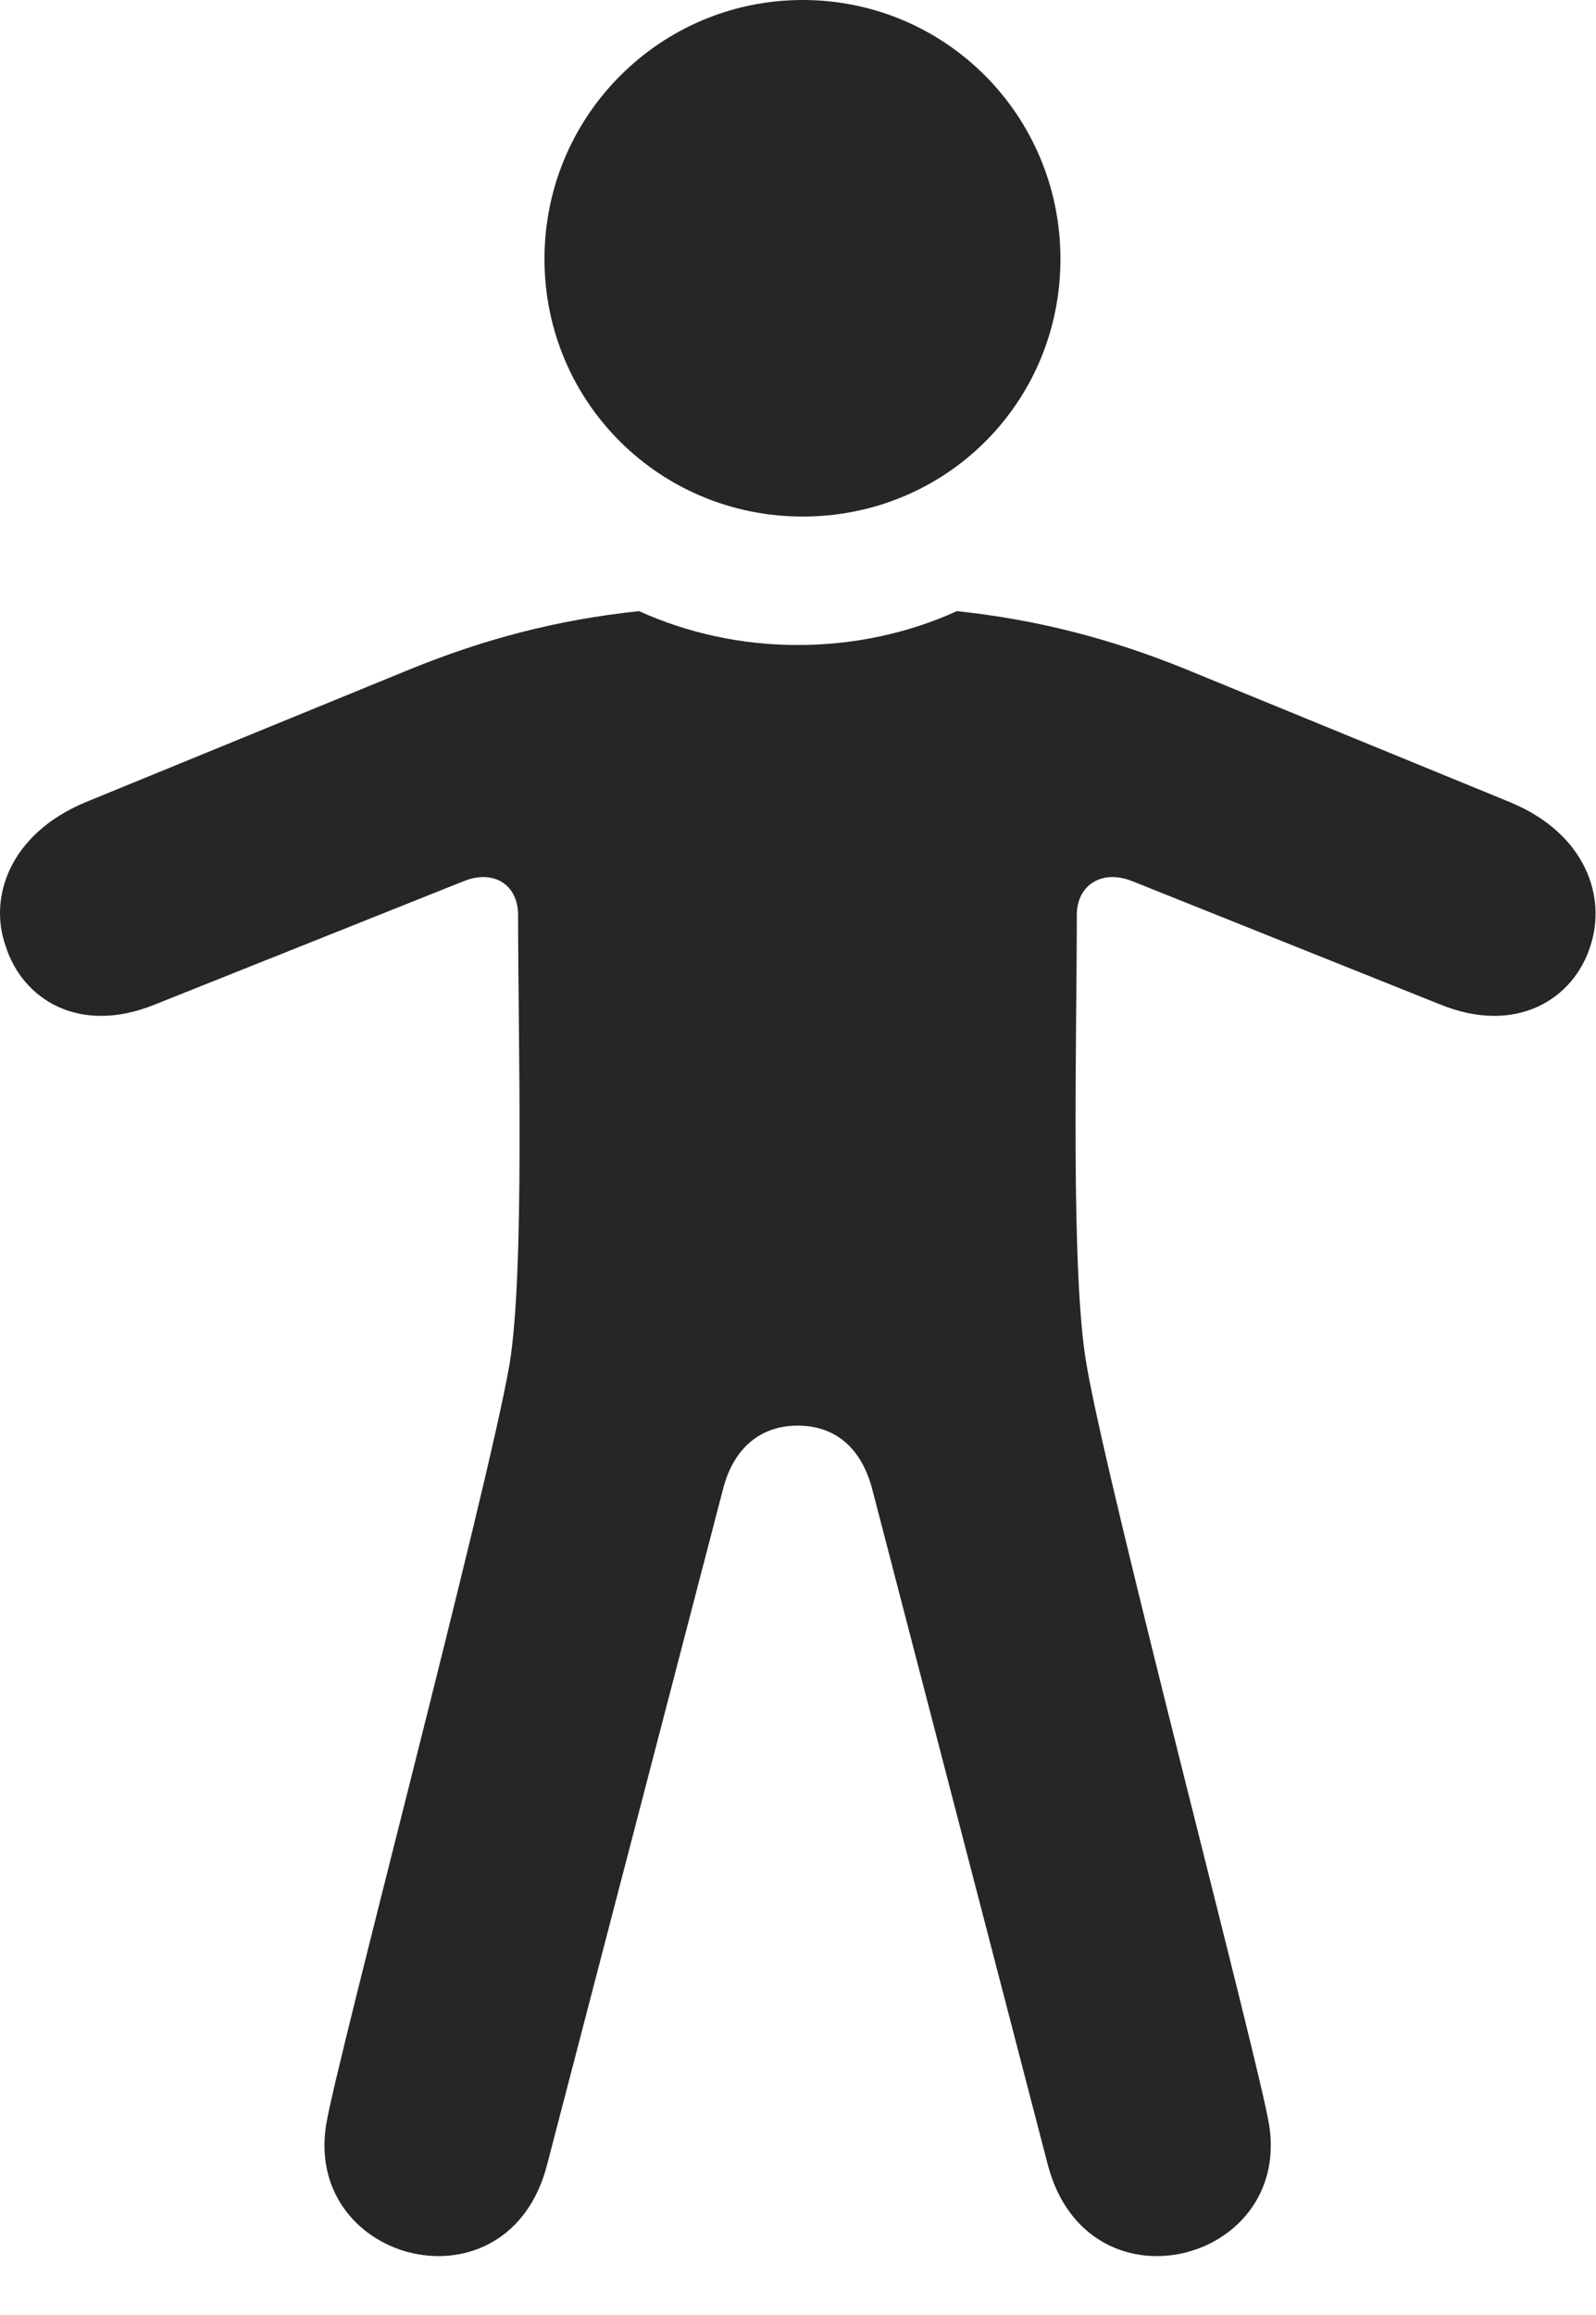 <?xml version="1.0" encoding="UTF-8"?>
<!--Generator: Apple Native CoreSVG 232.5-->
<!DOCTYPE svg
PUBLIC "-//W3C//DTD SVG 1.1//EN"
       "http://www.w3.org/Graphics/SVG/1.1/DTD/svg11.dtd">
<svg version="1.1" xmlns="http://www.w3.org/2000/svg" xmlns:xlink="http://www.w3.org/1999/xlink" width="70.309" height="101.941">
 <g>
  <rect height="101.941" opacity="0" width="70.309" x="0" y="0"/>
  <path d="M35.358 22.748C41.7 22.748 46.716 17.699 46.716 11.406C46.716 5.083 41.651 0 35.358 0C29.1 0 23.986 5.083 23.986 11.406C23.986 17.699 29.051 22.748 35.358 22.748ZM35.138 62.782C36.722 62.782 37.909 63.68 38.413 65.535L46.158 95.327C47.893 101.953 56.849 99.712 55.915 93.609C55.509 90.976 48.826 65.746 47.861 60.073C47.155 55.978 47.437 45.783 47.437 40.295C47.437 38.963 48.555 38.276 49.872 38.801L63.436 44.231C66.814 45.609 69.322 43.98 70.054 41.684C70.786 39.506 69.867 36.728 66.551 35.339L52.284 29.489C48.927 28.119 45.681 27.289 42.157 26.913C40.033 27.877 37.644 28.405 35.138 28.405C32.666 28.405 30.276 27.877 28.152 26.913C24.595 27.289 21.383 28.119 18.025 29.489L3.743 35.339C0.443 36.728-0.526 39.506 0.256 41.684C0.988 43.98 3.462 45.609 6.839 44.231L20.438 38.801C21.755 38.276 22.824 38.963 22.824 40.295C22.824 45.783 23.12 55.978 22.448 60.073C21.468 65.746 14.767 90.976 14.361 93.609C13.426 99.712 22.401 101.953 24.102 95.327L31.863 65.535C32.351 63.68 33.587 62.782 35.138 62.782Z" fill="#000000" fill-opacity="0.85"/>
 </g>
</svg>
